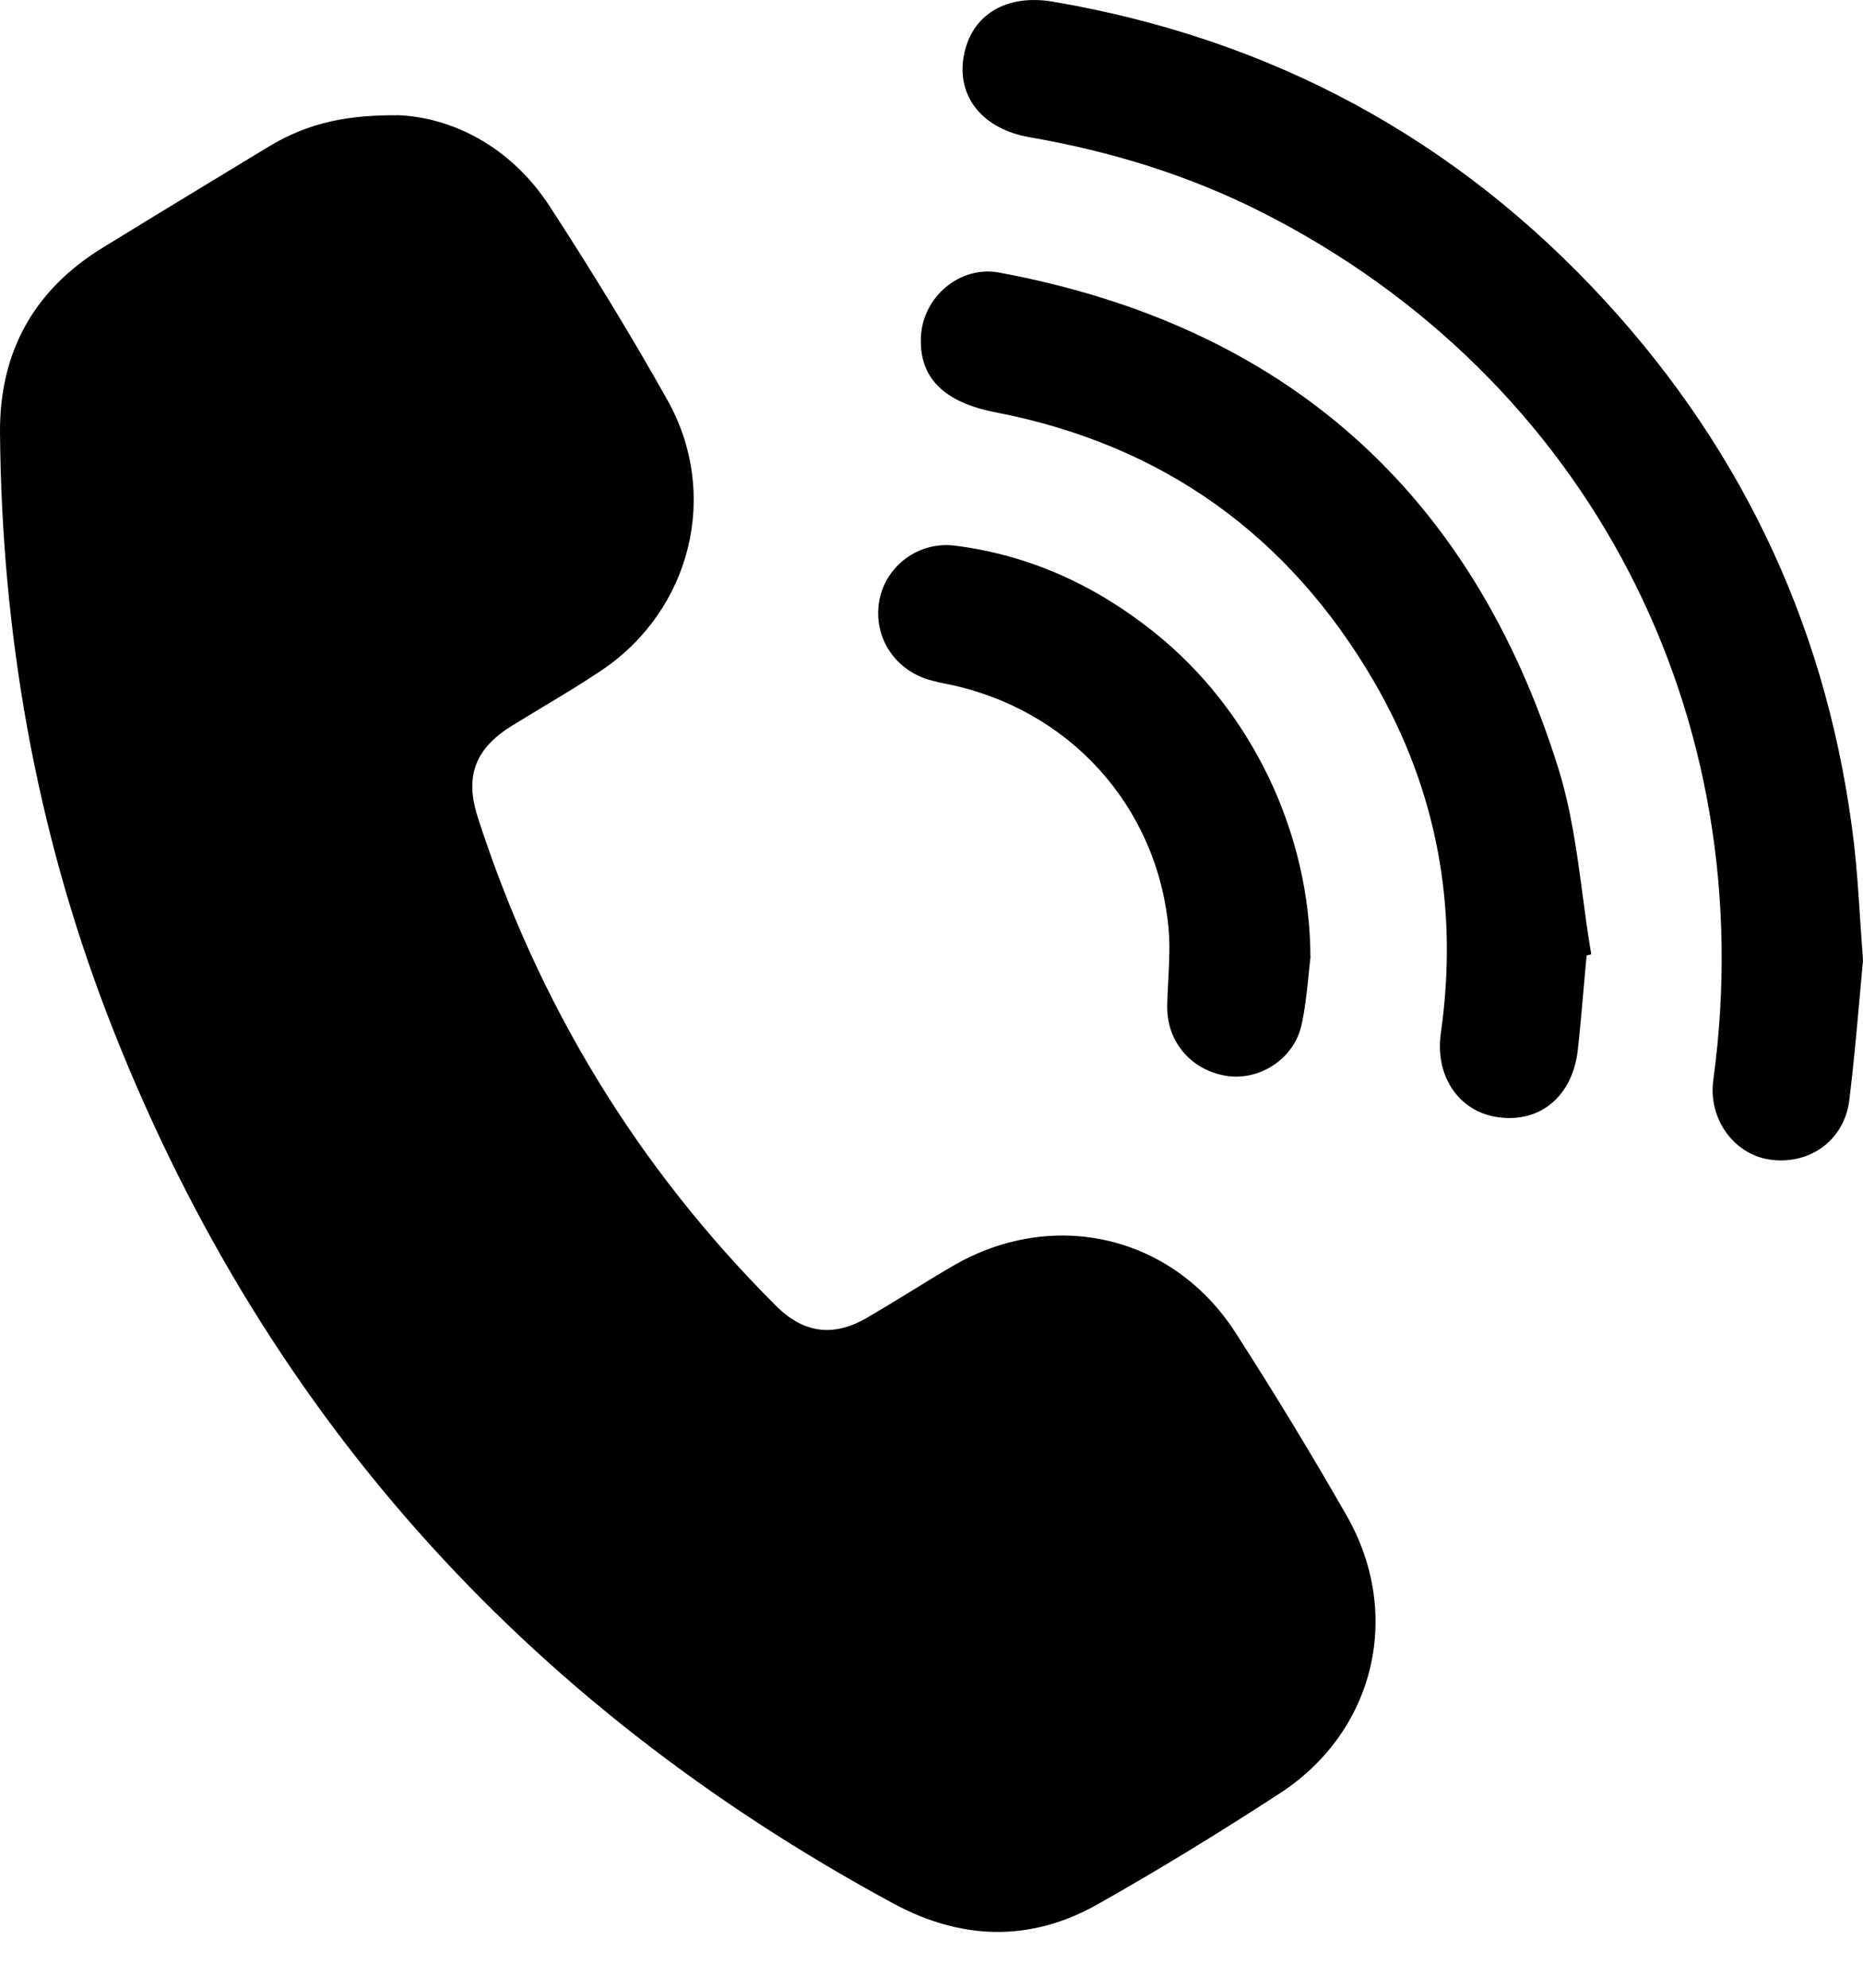 <svg width="15" height="16" viewBox="0 0 15 16" fill="none" xmlns="http://www.w3.org/2000/svg">
<path fill-rule="evenodd" clip-rule="evenodd" d="M14.97 8.063C14.98 7.948 14.99 7.836 15 7.729C14.992 7.62 14.985 7.516 14.978 7.415L14.978 7.415C14.964 7.197 14.951 6.996 14.928 6.796C14.732 5.123 14.062 3.662 12.925 2.424C11.722 1.114 10.236 0.314 8.481 0.014C8.105 -0.051 7.821 0.116 7.76 0.45C7.7 0.778 7.912 1.04 8.292 1.105C8.945 1.218 9.573 1.411 10.165 1.711C12.786 3.041 14.195 5.754 13.795 8.691C13.752 9 13.954 9.287 14.244 9.333C14.566 9.382 14.85 9.182 14.89 8.854C14.923 8.586 14.947 8.317 14.97 8.063L14.97 8.063ZM4.426 1.661C4.106 1.169 3.627 0.942 3.197 0.927L3.198 0.928C2.718 0.923 2.421 1.022 2.144 1.192C1.982 1.29 1.821 1.388 1.659 1.486L1.659 1.486L1.659 1.486L1.659 1.486C1.381 1.655 1.102 1.824 0.825 1.995C0.27 2.336 -0.005 2.837 7.15794e-05 3.485C0.014 5.095 0.286 6.662 0.864 8.167C2.084 11.338 4.212 13.711 7.195 15.323C7.74 15.617 8.296 15.634 8.836 15.329C9.335 15.048 9.823 14.748 10.303 14.436C11.071 13.938 11.297 12.991 10.841 12.197C10.557 11.7 10.259 11.211 9.949 10.729C9.443 9.94 8.475 9.719 7.667 10.193C7.552 10.26 7.439 10.329 7.326 10.399C7.212 10.469 7.099 10.538 6.984 10.605C6.711 10.766 6.469 10.733 6.246 10.509C5.129 9.393 4.331 8.082 3.847 6.579C3.74 6.249 3.825 6.025 4.123 5.841C4.203 5.792 4.284 5.743 4.365 5.694L4.365 5.694C4.527 5.597 4.689 5.5 4.846 5.394C5.566 4.908 5.799 3.974 5.372 3.217C5.075 2.688 4.757 2.17 4.426 1.661ZM12.75 7.964L12.75 7.964C12.736 8.126 12.722 8.288 12.704 8.449C12.663 8.822 12.402 9.041 12.062 8.993C11.746 8.949 11.552 8.663 11.601 8.315C11.744 7.312 11.572 6.364 11.065 5.49C10.379 4.31 9.362 3.579 8.016 3.319C7.599 3.238 7.399 3.04 7.415 2.711C7.429 2.391 7.728 2.135 8.045 2.194C10.345 2.621 11.852 3.959 12.547 6.185C12.65 6.515 12.697 6.861 12.743 7.208C12.764 7.366 12.785 7.525 12.812 7.681L12.775 7.691V7.69C12.766 7.781 12.758 7.872 12.75 7.964ZM10.534 7.87C10.539 7.815 10.545 7.761 10.551 7.707C10.549 6.706 10.077 5.714 9.29 5.087C8.819 4.711 8.289 4.468 7.689 4.392C7.392 4.355 7.128 4.559 7.079 4.839C7.028 5.132 7.212 5.407 7.507 5.479C7.543 5.489 7.579 5.497 7.615 5.504C7.619 5.505 7.622 5.506 7.626 5.506C8.6 5.703 9.313 6.479 9.408 7.466C9.421 7.602 9.414 7.741 9.407 7.879C9.403 7.955 9.399 8.03 9.398 8.105C9.396 8.394 9.602 8.624 9.889 8.662C10.15 8.695 10.417 8.521 10.478 8.255C10.507 8.129 10.52 7.999 10.534 7.87Z" fill="black"/>
</svg>
